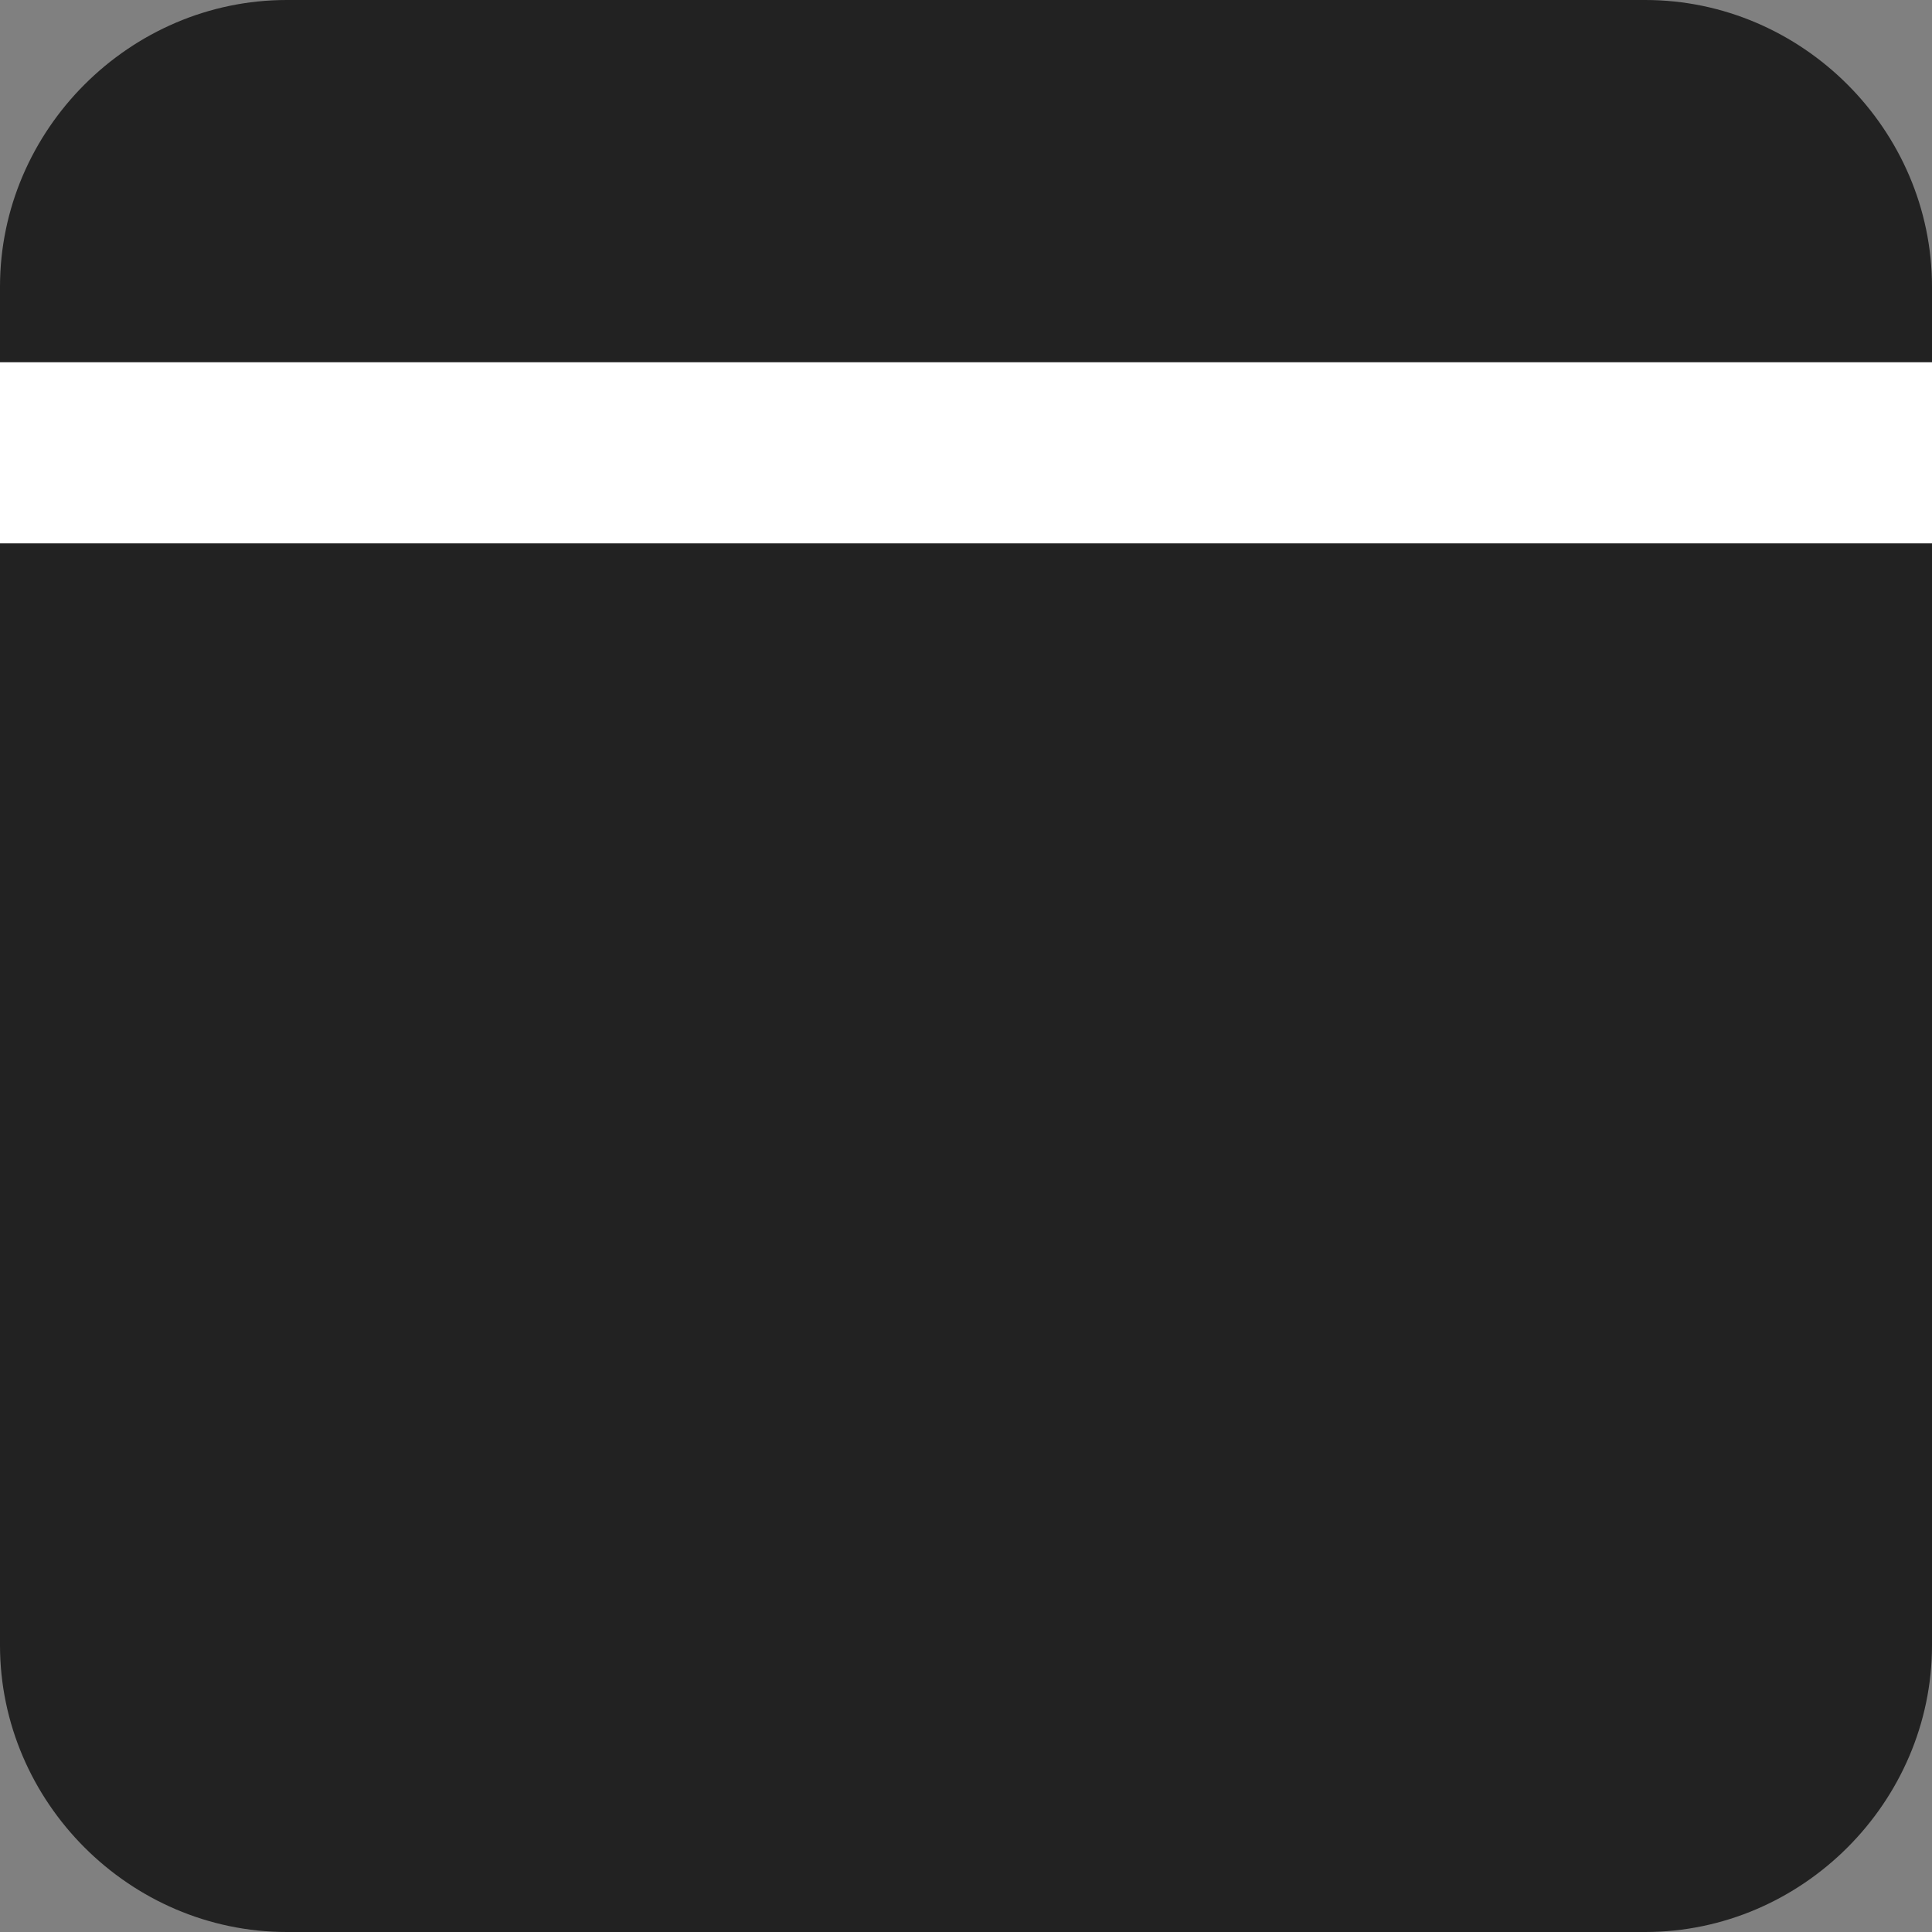 <?xml version="1.0" encoding="utf-8"?>
<!-- Generator: Adobe Illustrator 22.0.1, SVG Export Plug-In . SVG Version: 6.00 Build 0)  -->
<svg version="1.1" id="Layer_1" xmlns="http://www.w3.org/2000/svg" xmlns:xlink="http://www.w3.org/1999/xlink" x="0px" y="0px"
	 viewBox="0 0 128 128" style="enable-background:new 0 0 128 128;" xml:space="preserve">
<rect x="0" y="0" width="128" height="128" fill="#808080" stroke="none"/>
<style type="text/css">
	.st0{fill:#222222;}
	.st1{fill:#FFFFFF;}
</style>
<path class="st0" d="M109,128H19c-10.4,0-19-8.6-19-19V19C0,8.6,8.6,0,19,0h90c10.4,0,19,8.6,19,19v90C128,119.4,119.4,128,109,128z
	"/>
<rect y="24" class="st1" width="128" height="12"/>
</svg>
